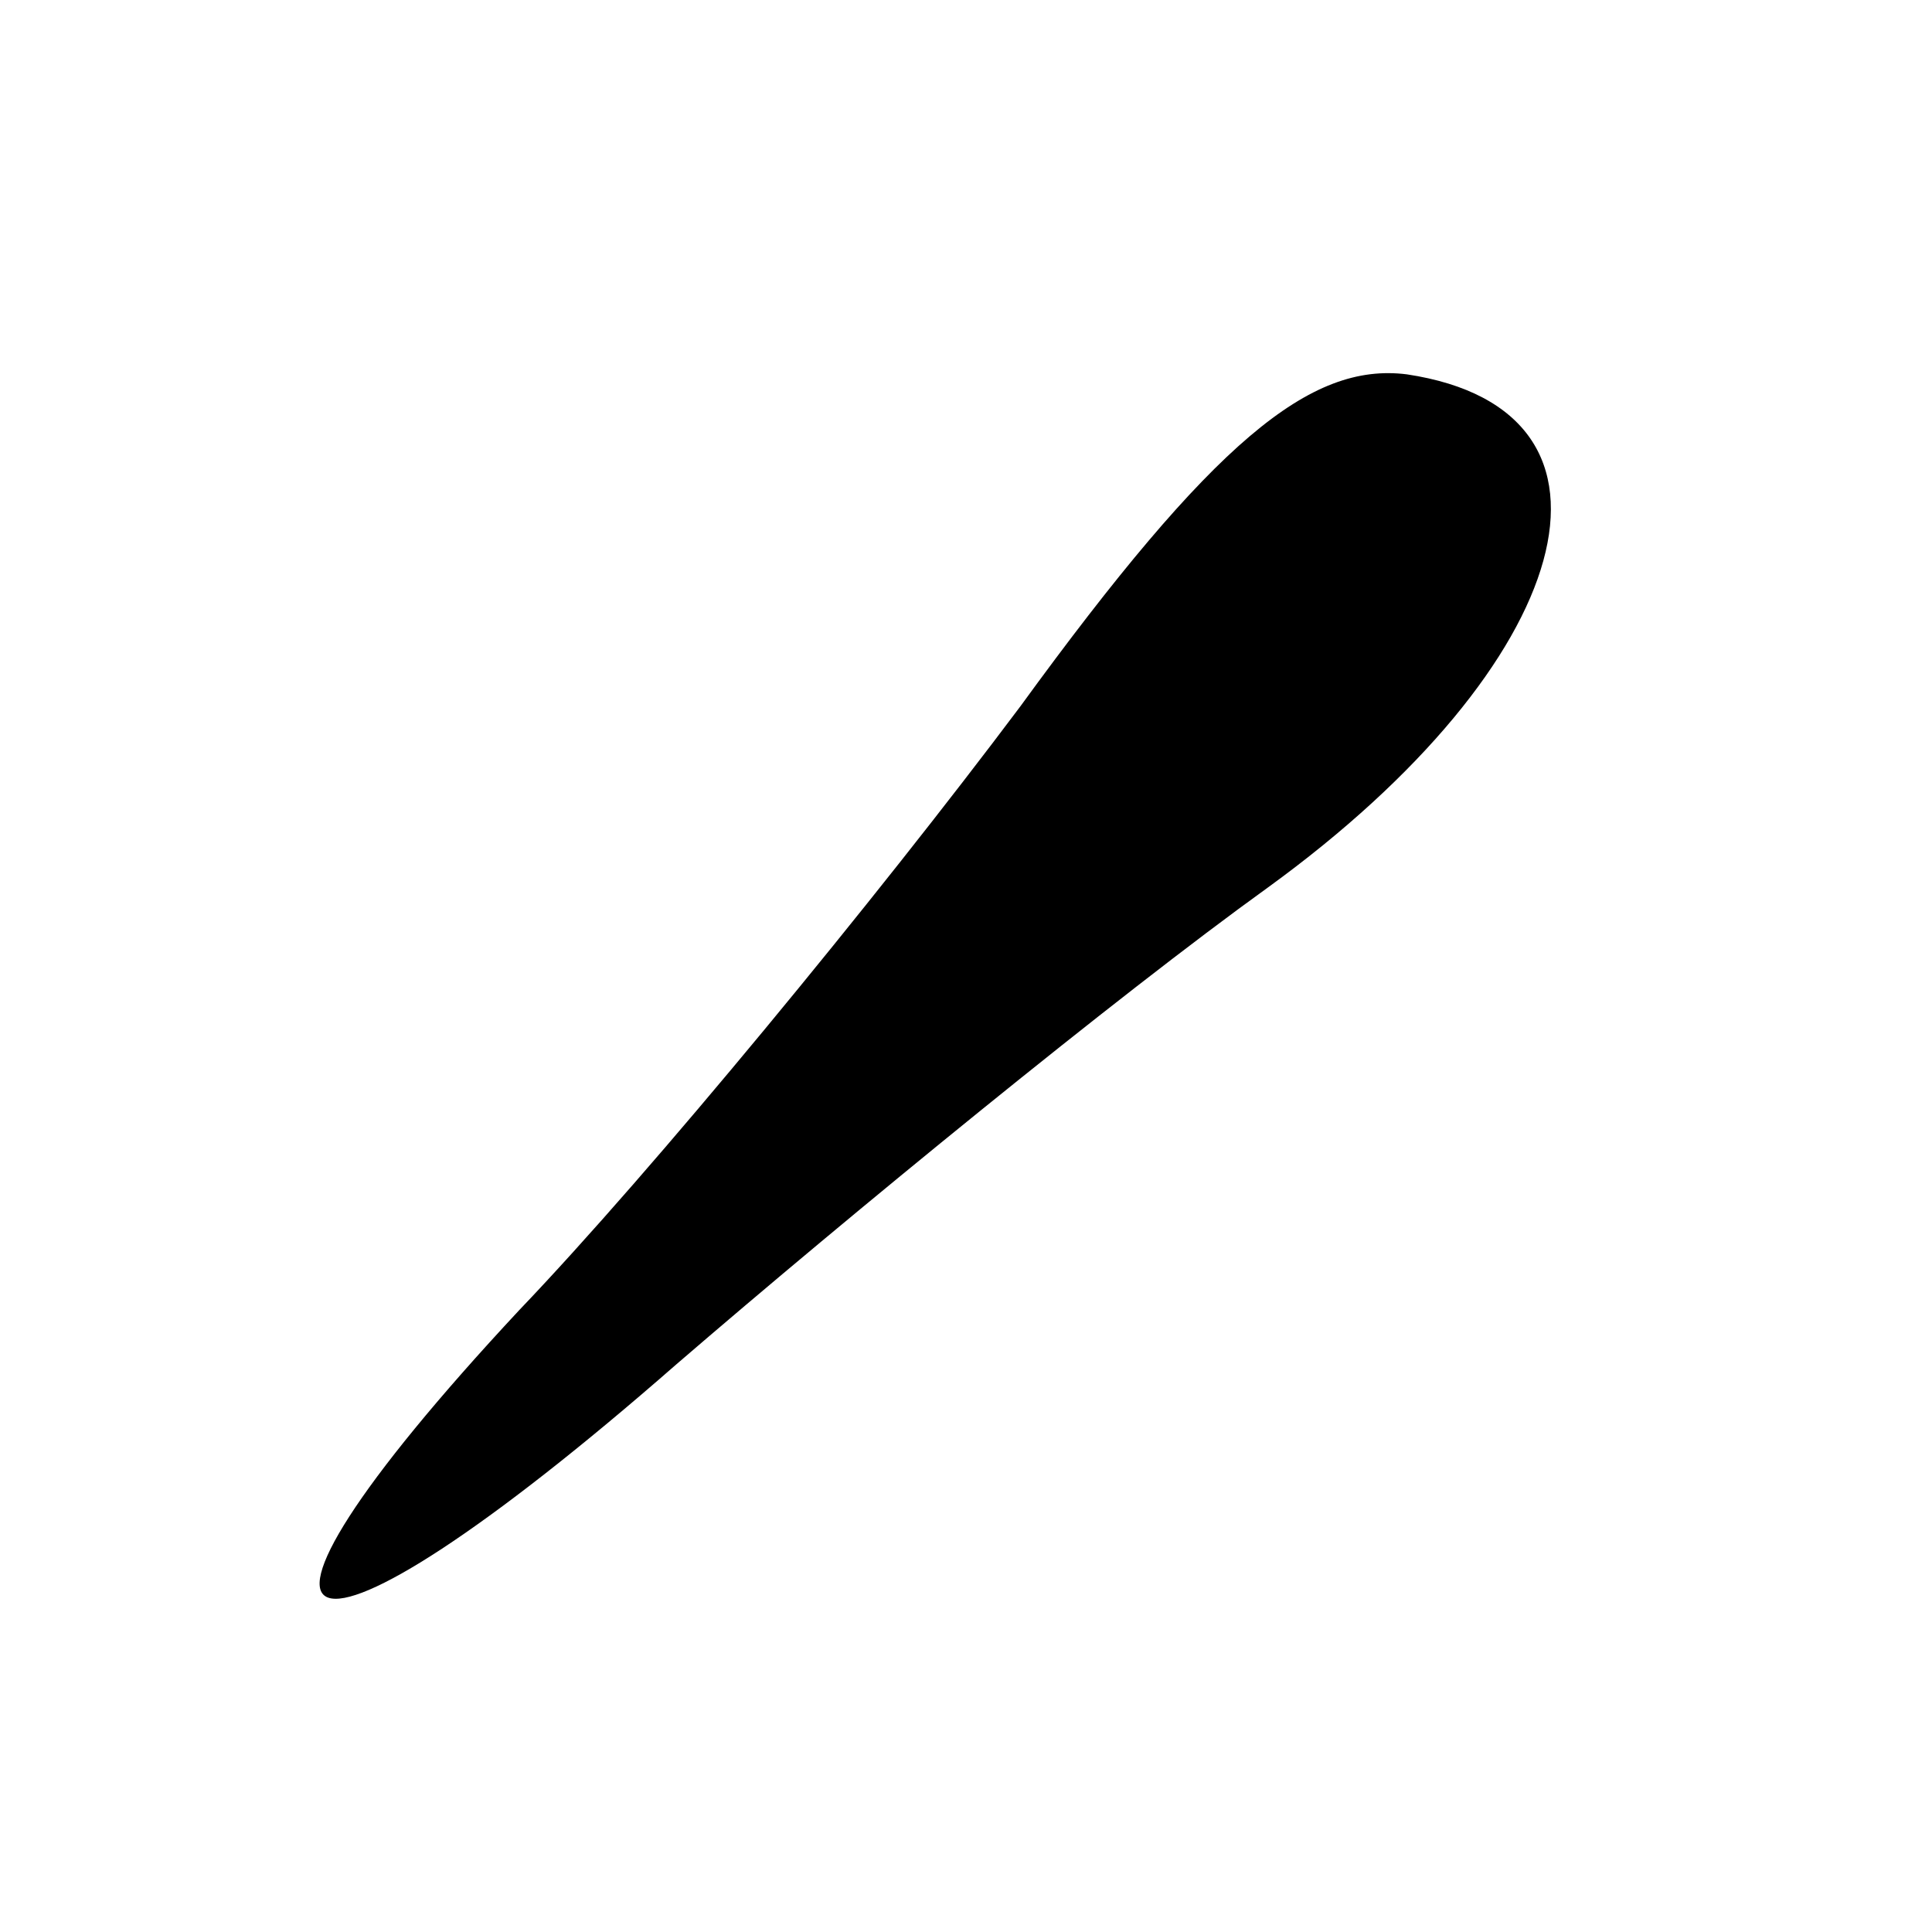 <?xml version="1.0" standalone="no"?>
<!DOCTYPE svg PUBLIC "-//W3C//DTD SVG 20010904//EN"
 "http://www.w3.org/TR/2001/REC-SVG-20010904/DTD/svg10.dtd">
<svg version="1.0" xmlns="http://www.w3.org/2000/svg"
 width="32pt" height="32pt" viewBox="0 0 32 32"
 preserveAspectRatio="xMidYMid meet">
<g transform="translate(0,32) scale(0.1,-0.1)"
fill="#000000" stroke="none">
<path fill="#000000" stroke="none" d="M169 203 c-24 -32 -61 -77 -83 -100
-55 -59 -38 -65 26 -9 29 25 73 61 98 79 51 37 63 79 23 85 -16 2 -32 -11 -64
-55z"/>
</g>
</svg>
